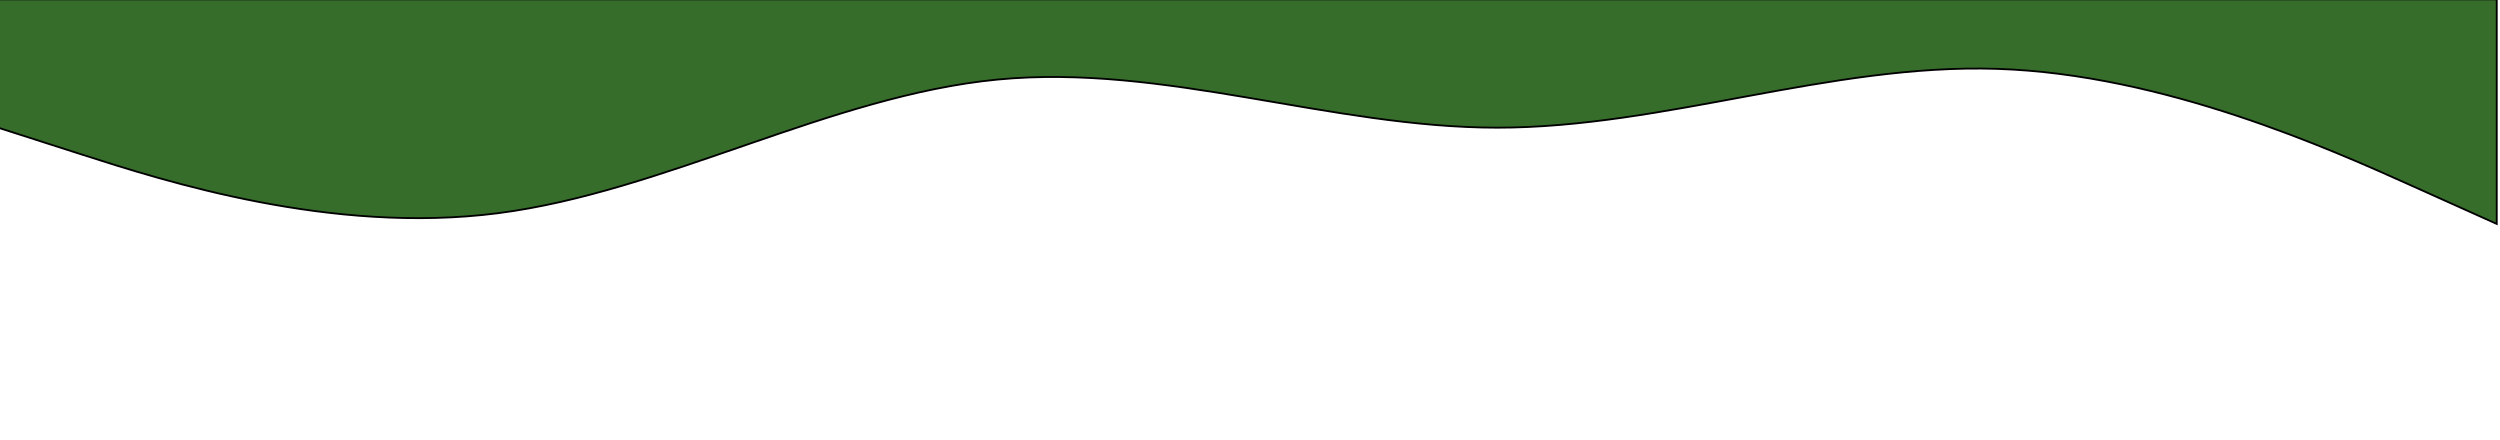 <svg width="1340" height="236" xmlns="http://www.w3.org/2000/svg" fill="none">
 <g>
  <title>Layer 1</title>
  <path stroke="null" fill-rule="evenodd" clip-rule="evenodd" d="m-1,68.432l44.642,14.33c44.642,14.33 133.924,42.989 223.208,31.525c89.283,-11.464 178.566,-63.05 267.85,-71.648c89.283,-8.598 178.566,25.793 267.849,25.793c89.283,0 178.566,-34.391 267.852,-31.525c89.28,2.866 178.56,42.989 223.2,63.05l44.65,20.061l0,-120.368l-44.65,0c-44.64,0 -133.92,0 -223.2,0c-89.286,0 -178.569,0 -267.852,0c-89.283,0 -178.566,0 -267.849,0c-89.284,0 -178.567,0 -267.85,0c-89.283,0 -178.566,0 -223.208,0l-44.642,0l0,68.782l0,0z" fill="#376d2b" id="svg_1"/>
 </g>

</svg>